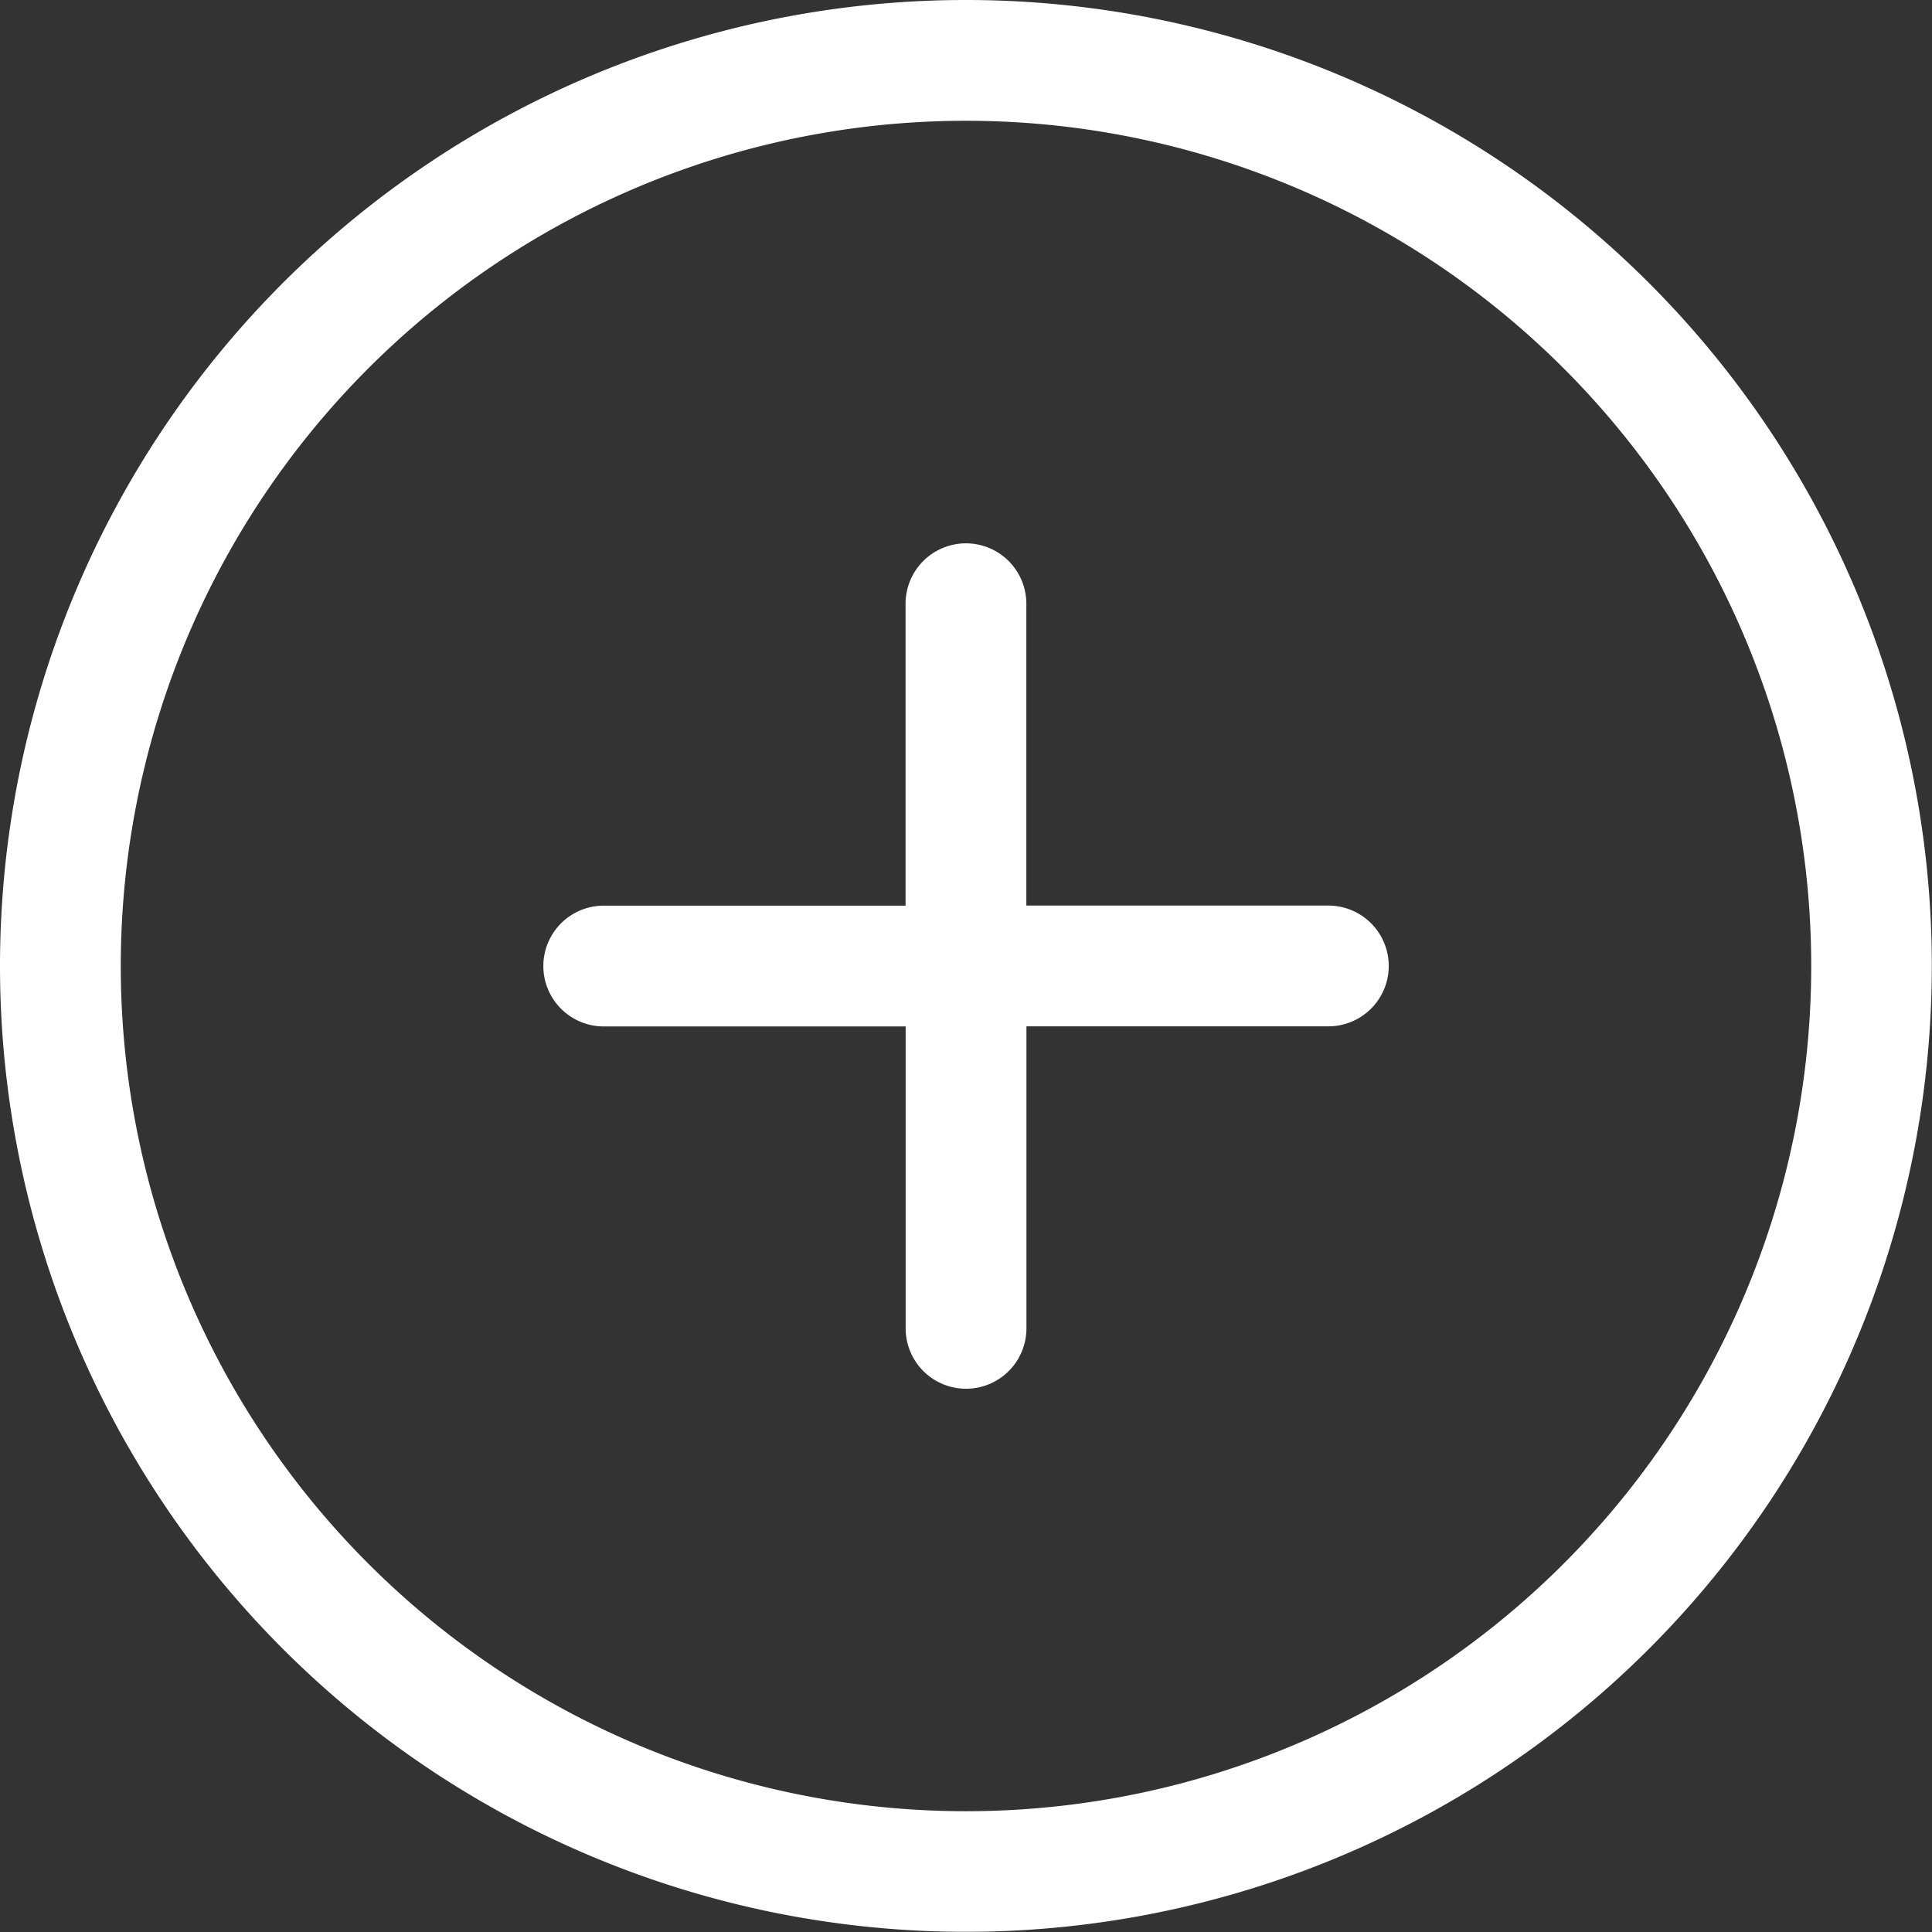 <svg xmlns="http://www.w3.org/2000/svg" width="21.802" height="21.802" viewBox="0 0 21.802 21.802">
  <rect x="0" y="0" width="21.802" height="21.802" fill="#333333" stroke="none"/>
  <g id="add-circular-outlined-button" transform="translate(0 0)">
    <g id="_x38__3_">
      <g id="Group_72" data-name="Group 72">
        <path id="Path_34" data-name="Path 34" d="M10.9,0A10.9,10.9,0,1,0,21.8,10.9,10.9,10.9,0,0,0,10.9,0Zm0,20.439A9.538,9.538,0,1,1,20.439,10.9,9.538,9.538,0,0,1,10.9,20.439Zm4.088-10.22H11.582V6.813a.681.681,0,1,0-1.363,0V10.22H6.813a.681.681,0,0,0,0,1.363H10.22v3.407a.681.681,0,1,0,1.363,0V11.582h3.407a.681.681,0,0,0,0-1.363Z" fill="#fff"/>
      </g>
    </g>
  </g>
</svg>
